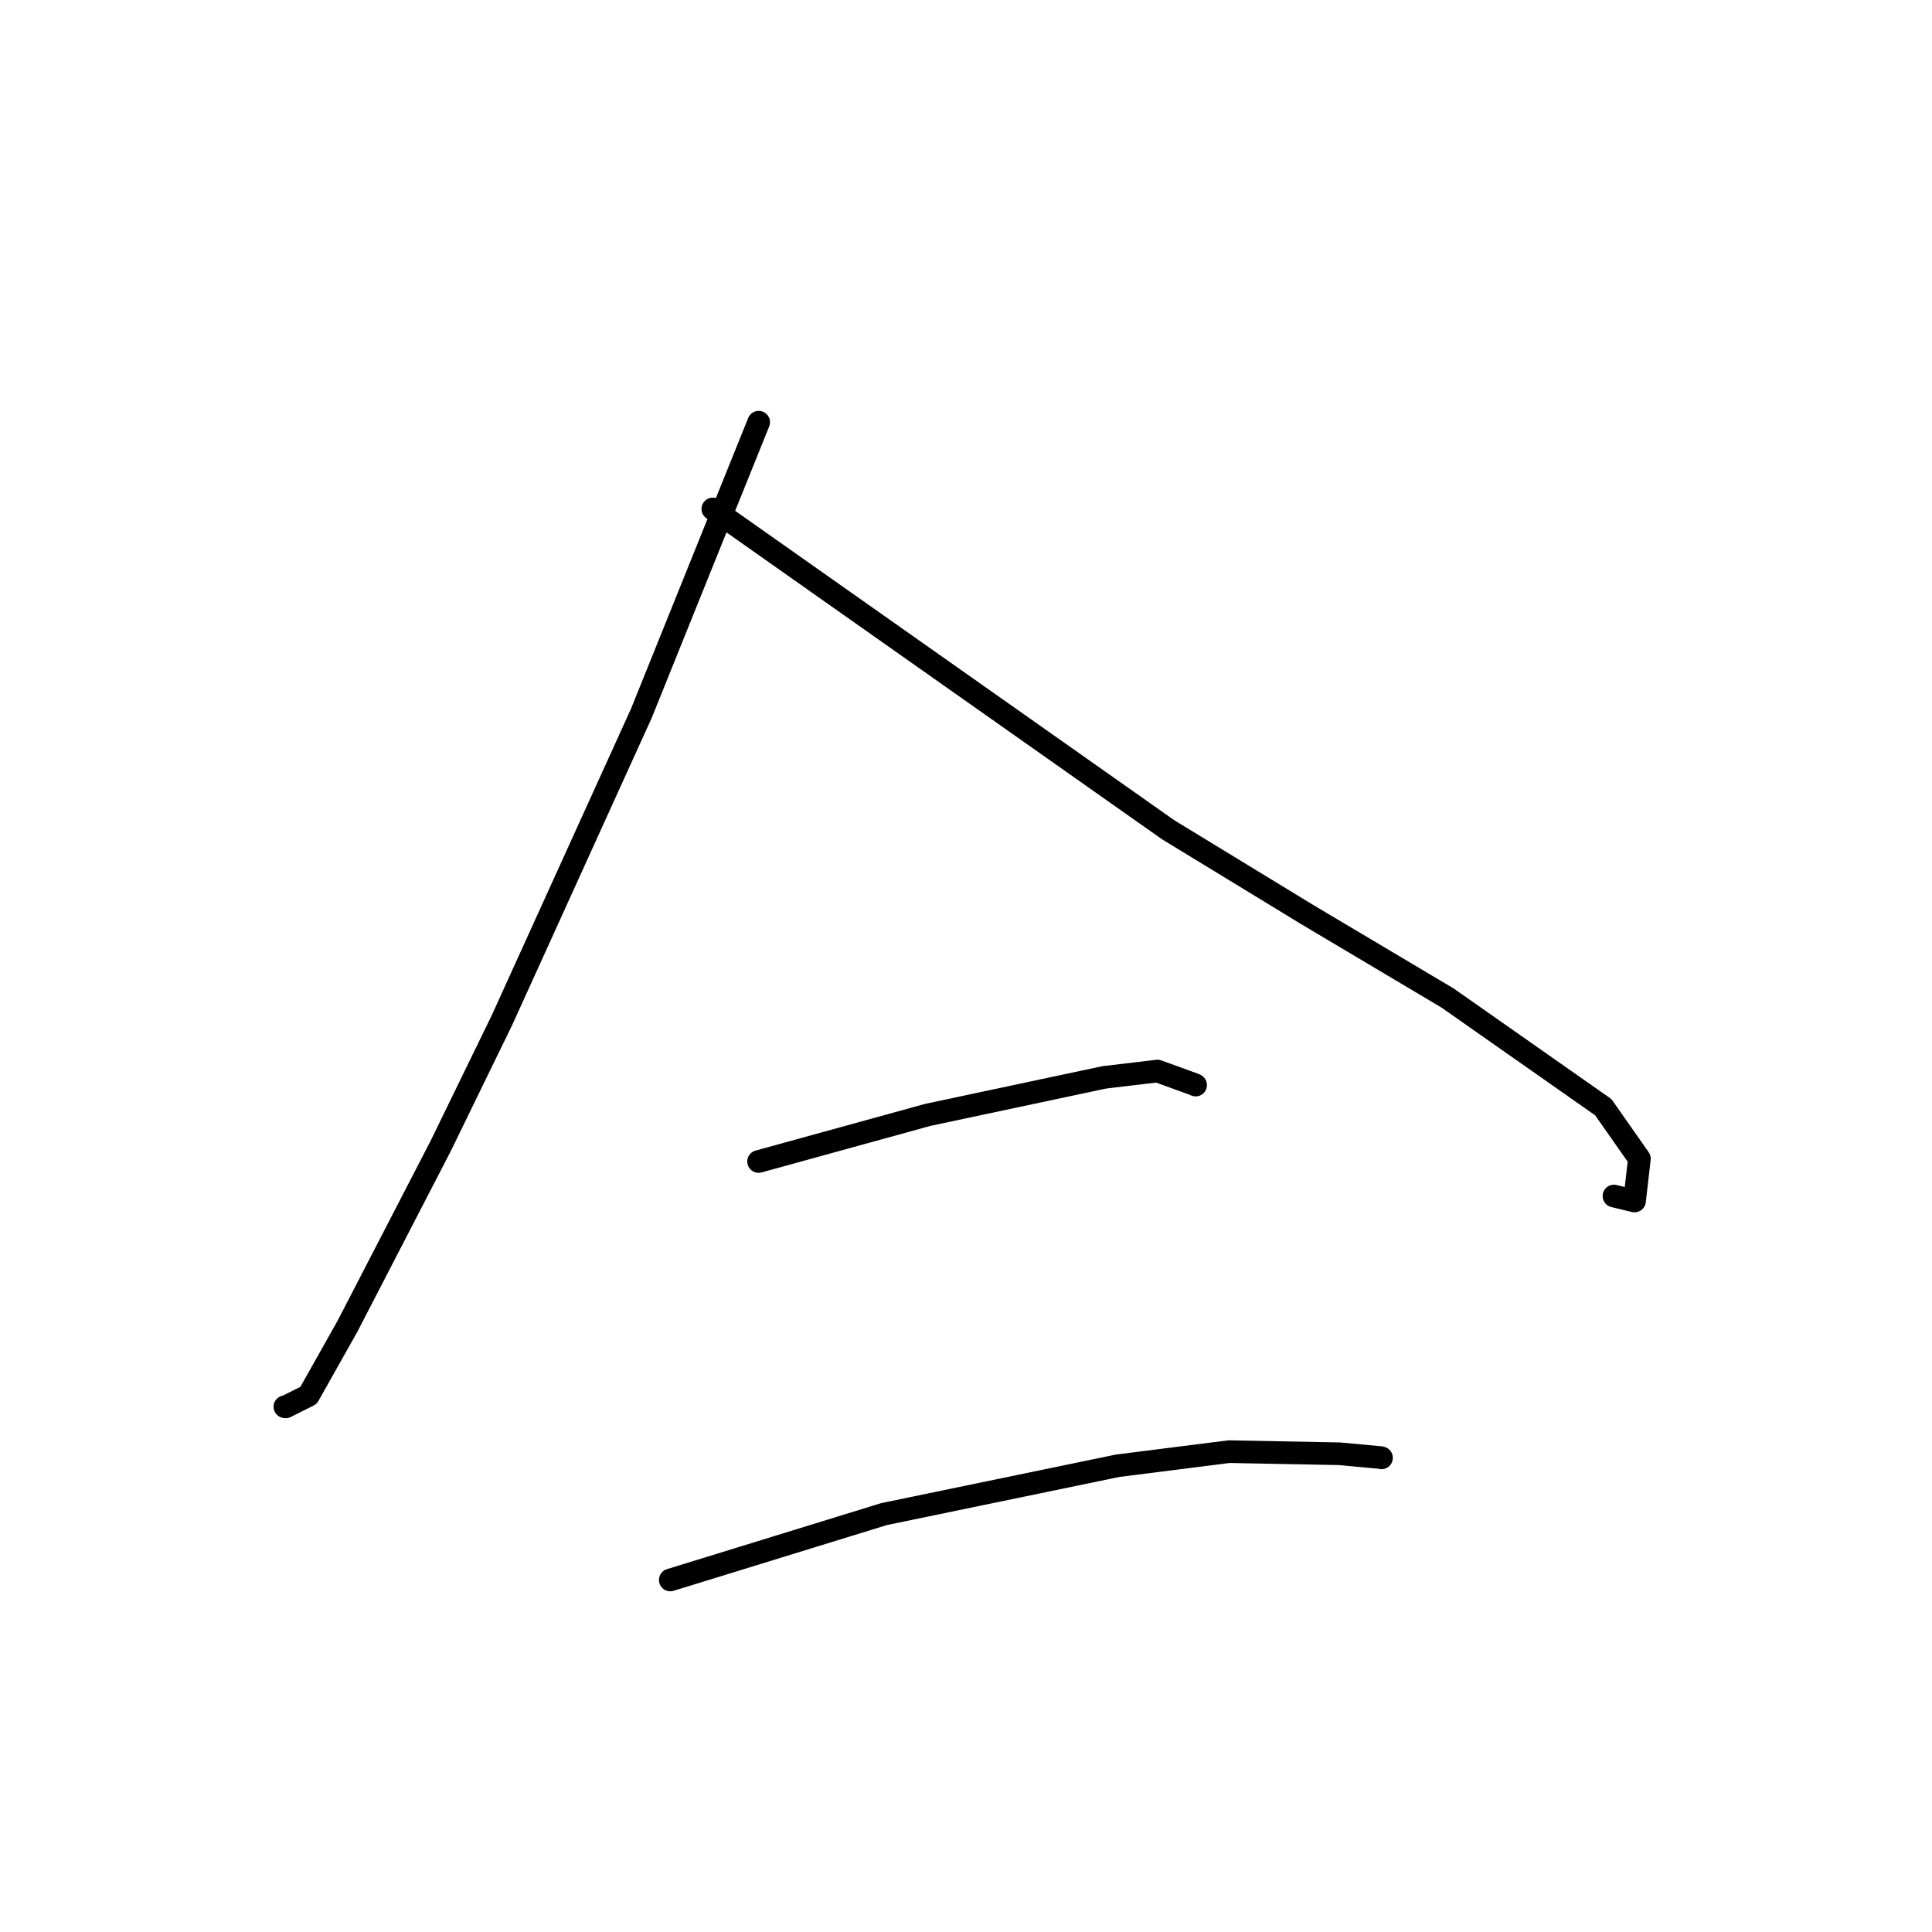 <?xml version="1.0" standalone="no"?>
    <svg width="256" height="256" xmlns="http://www.w3.org/2000/svg" version="1.1">
    <polyline stroke="black" stroke-width="3" stroke-linecap="round" fill="transparent" stroke-linejoin="round" points="100.531 55.944 92.763 75.217 84.996 94.491 66.505 135.197 58.393 151.85 46.032 175.755 40.884 184.9 37.84 186.423 37.749 186.398 " />
        <polyline stroke="black" stroke-width="3" stroke-linecap="round" fill="transparent" stroke-linejoin="round" points="94.453 67.435 124.628 88.697 154.803 109.958 173.242 121.202 191.816 132.246 212.448 146.714 217.232 153.538 216.584 159.14 213.856 158.481 " />
        <polyline stroke="black" stroke-width="3" stroke-linecap="round" fill="transparent" stroke-linejoin="round" points="100.516 153.905 111.728 150.816 122.941 147.727 146.31 142.758 153.371 141.919 158.289 143.702 158.426 143.779 " />
        <polyline stroke="black" stroke-width="3" stroke-linecap="round" fill="transparent" stroke-linejoin="round" points="88.816 209.354 102.982 204.989 117.149 200.623 148.09 194.22 162.86 192.351 177.501 192.632 182.951 193.137 183.057 193.173 " />
        </svg>